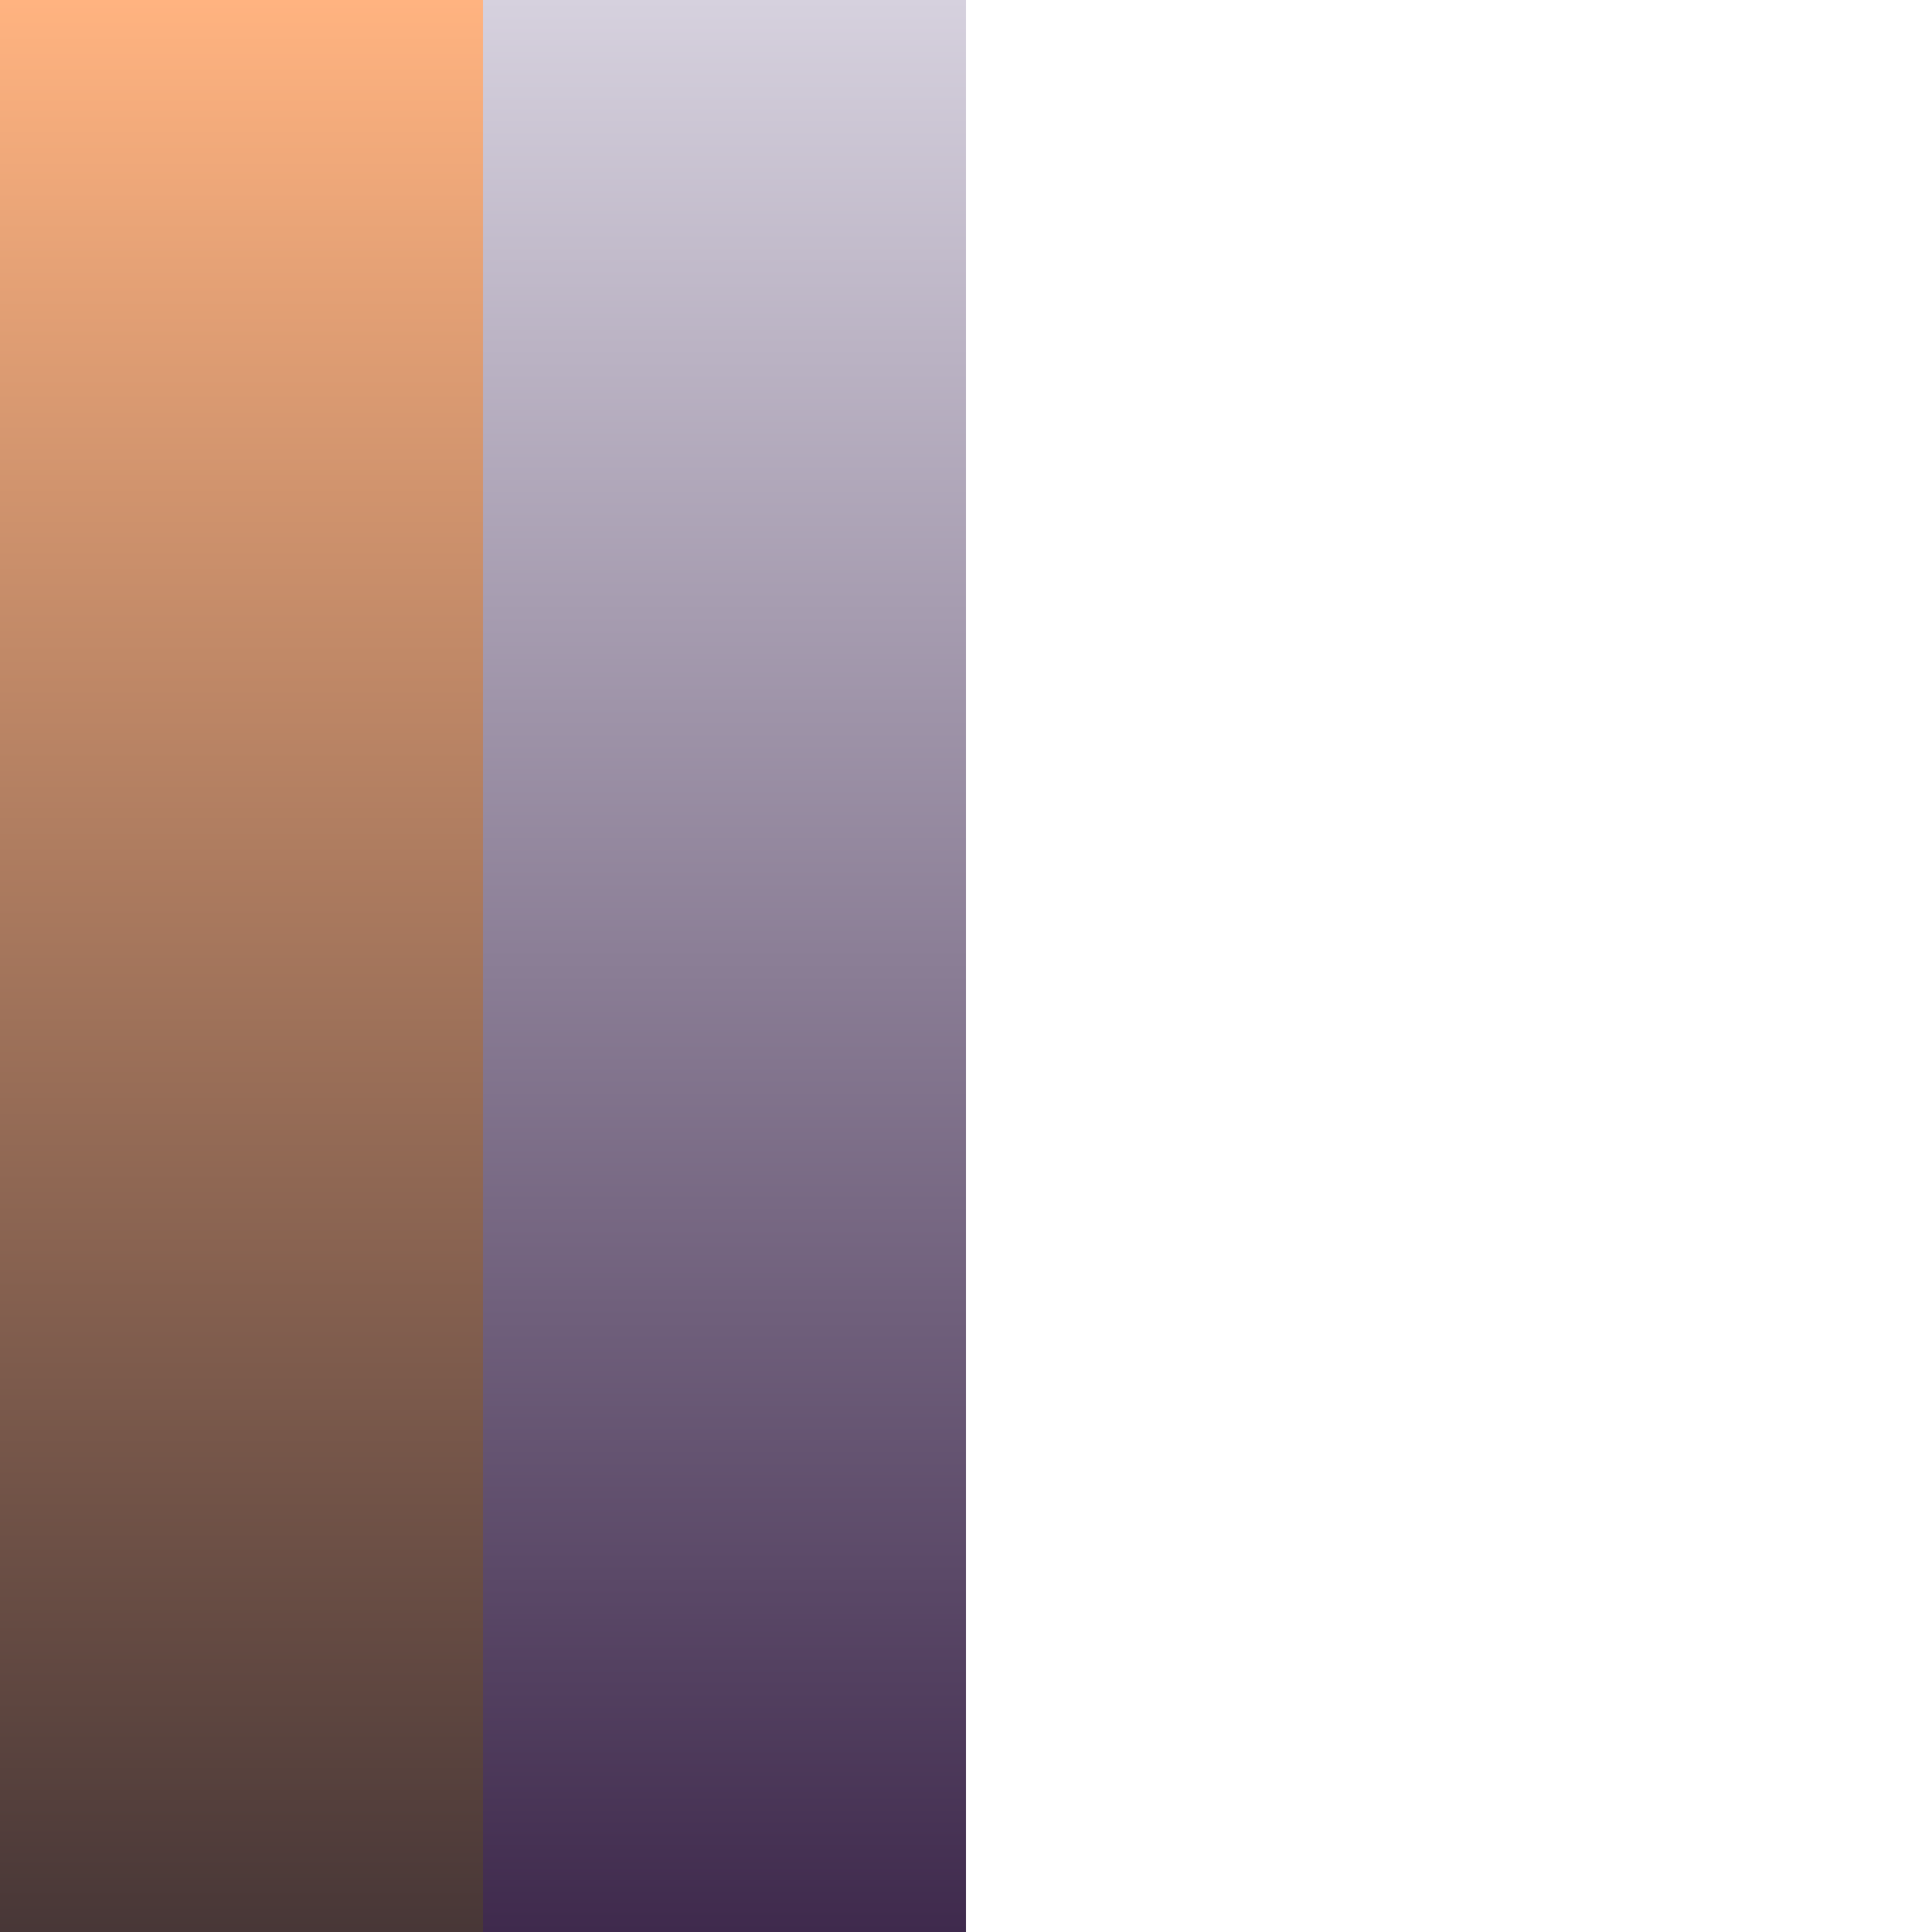 <?xml version="1.0" encoding="UTF-8" standalone="no"?>
<svg
   xmlns:dc="http://purl.org/dc/elements/1.1/"
   xmlns:cc="http://creativecommons.org/ns#"
   xmlns:rdf="http://www.w3.org/1999/02/22-rdf-syntax-ns#"
   xmlns:svg="http://www.w3.org/2000/svg"
   xmlns="http://www.w3.org/2000/svg"
   xmlns:xlink="http://www.w3.org/1999/xlink"
   xmlns:sodipodi="http://sodipodi.sourceforge.net/DTD/sodipodi-0.dtd"
   xmlns:inkscape="http://www.inkscape.org/namespaces/inkscape"
   inkscape:export-ydpi="130.05"
   inkscape:export-xdpi="130.05"
   inkscape:export-filename="C:\Users\David\Documents\GitHub\battlefield-and-guns\Assets\Textures\Terrain\MarsTexture.png"
   sodipodi:docname="MarsTexture.svg"
   inkscape:version="1.0 (4035a4fb49, 2020-05-01)"
   id="svg8"
   version="1.1"
   viewBox="0 0 100 100"
   height="100mm"
   width="100mm">
  <defs
     id="defs2">
    <linearGradient
       inkscape:collect="always"
       id="linearGradient851">
      <stop
         style="stop-color:#d6d1de;stop-opacity:1"
         offset="0"
         id="stop847" />
      <stop
         style="stop-color:#3f2a4d;stop-opacity:1"
         offset="1"
         id="stop849" />
    </linearGradient>
    <linearGradient
       id="linearGradient839"
       inkscape:collect="always">
      <stop
         id="stop835"
         offset="0"
         style="stop-color:#ffb380;stop-opacity:1" />
      <stop
         id="stop837"
         offset="1"
         style="stop-color:#483737;stop-opacity:1" />
    </linearGradient>
    <linearGradient
       gradientUnits="userSpaceOnUse"
       y2="100"
       x2="11.528"
       y1="0"
       x1="11.528"
       id="linearGradient841"
       xlink:href="#linearGradient839"
       inkscape:collect="always" />
    <linearGradient
       gradientTransform="translate(25)"
       y2="100"
       x2="11.528"
       y1="0"
       x1="11.528"
       gradientUnits="userSpaceOnUse"
       id="linearGradient845"
       xlink:href="#linearGradient851"
       inkscape:collect="always" />
  </defs>
  <sodipodi:namedview
     inkscape:window-maximized="1"
     inkscape:window-y="-8"
     inkscape:window-x="3832"
     inkscape:window-height="1017"
     inkscape:window-width="1920"
     inkscape:snap-page="true"
     inkscape:snap-bbox="true"
     showgrid="false"
     inkscape:document-rotation="0"
     inkscape:current-layer="layer1"
     inkscape:document-units="mm"
     inkscape:cy="269.24106"
     inkscape:cx="421.91165"
     inkscape:zoom="0.68764706"
     inkscape:pageshadow="2"
     inkscape:pageopacity="0.0"
     borderopacity="1.0"
     bordercolor="#666666"
     pagecolor="#ffffff"
     id="base" />
  <g
     id="layer1"
     inkscape:groupmode="layer"
     inkscape:label="Layer 1">
    <rect
       y="0"
       x="-2.7815501e-08"
       height="100"
       width="25"
       id="rect833"
       style="fill:url(#linearGradient841);fill-opacity:1;stroke-width:1;stroke-linecap:round;stroke-linejoin:round;stroke-dashoffset:10.806;paint-order:fill markers stroke" />
    <rect
       style="fill:url(#linearGradient845);fill-opacity:1;stroke-width:1;stroke-linecap:round;stroke-linejoin:round;stroke-dashoffset:10.806;paint-order:fill markers stroke"
       id="rect843"
       width="25"
       height="100"
       x="25"
       y="0" />
  </g>
</svg>
